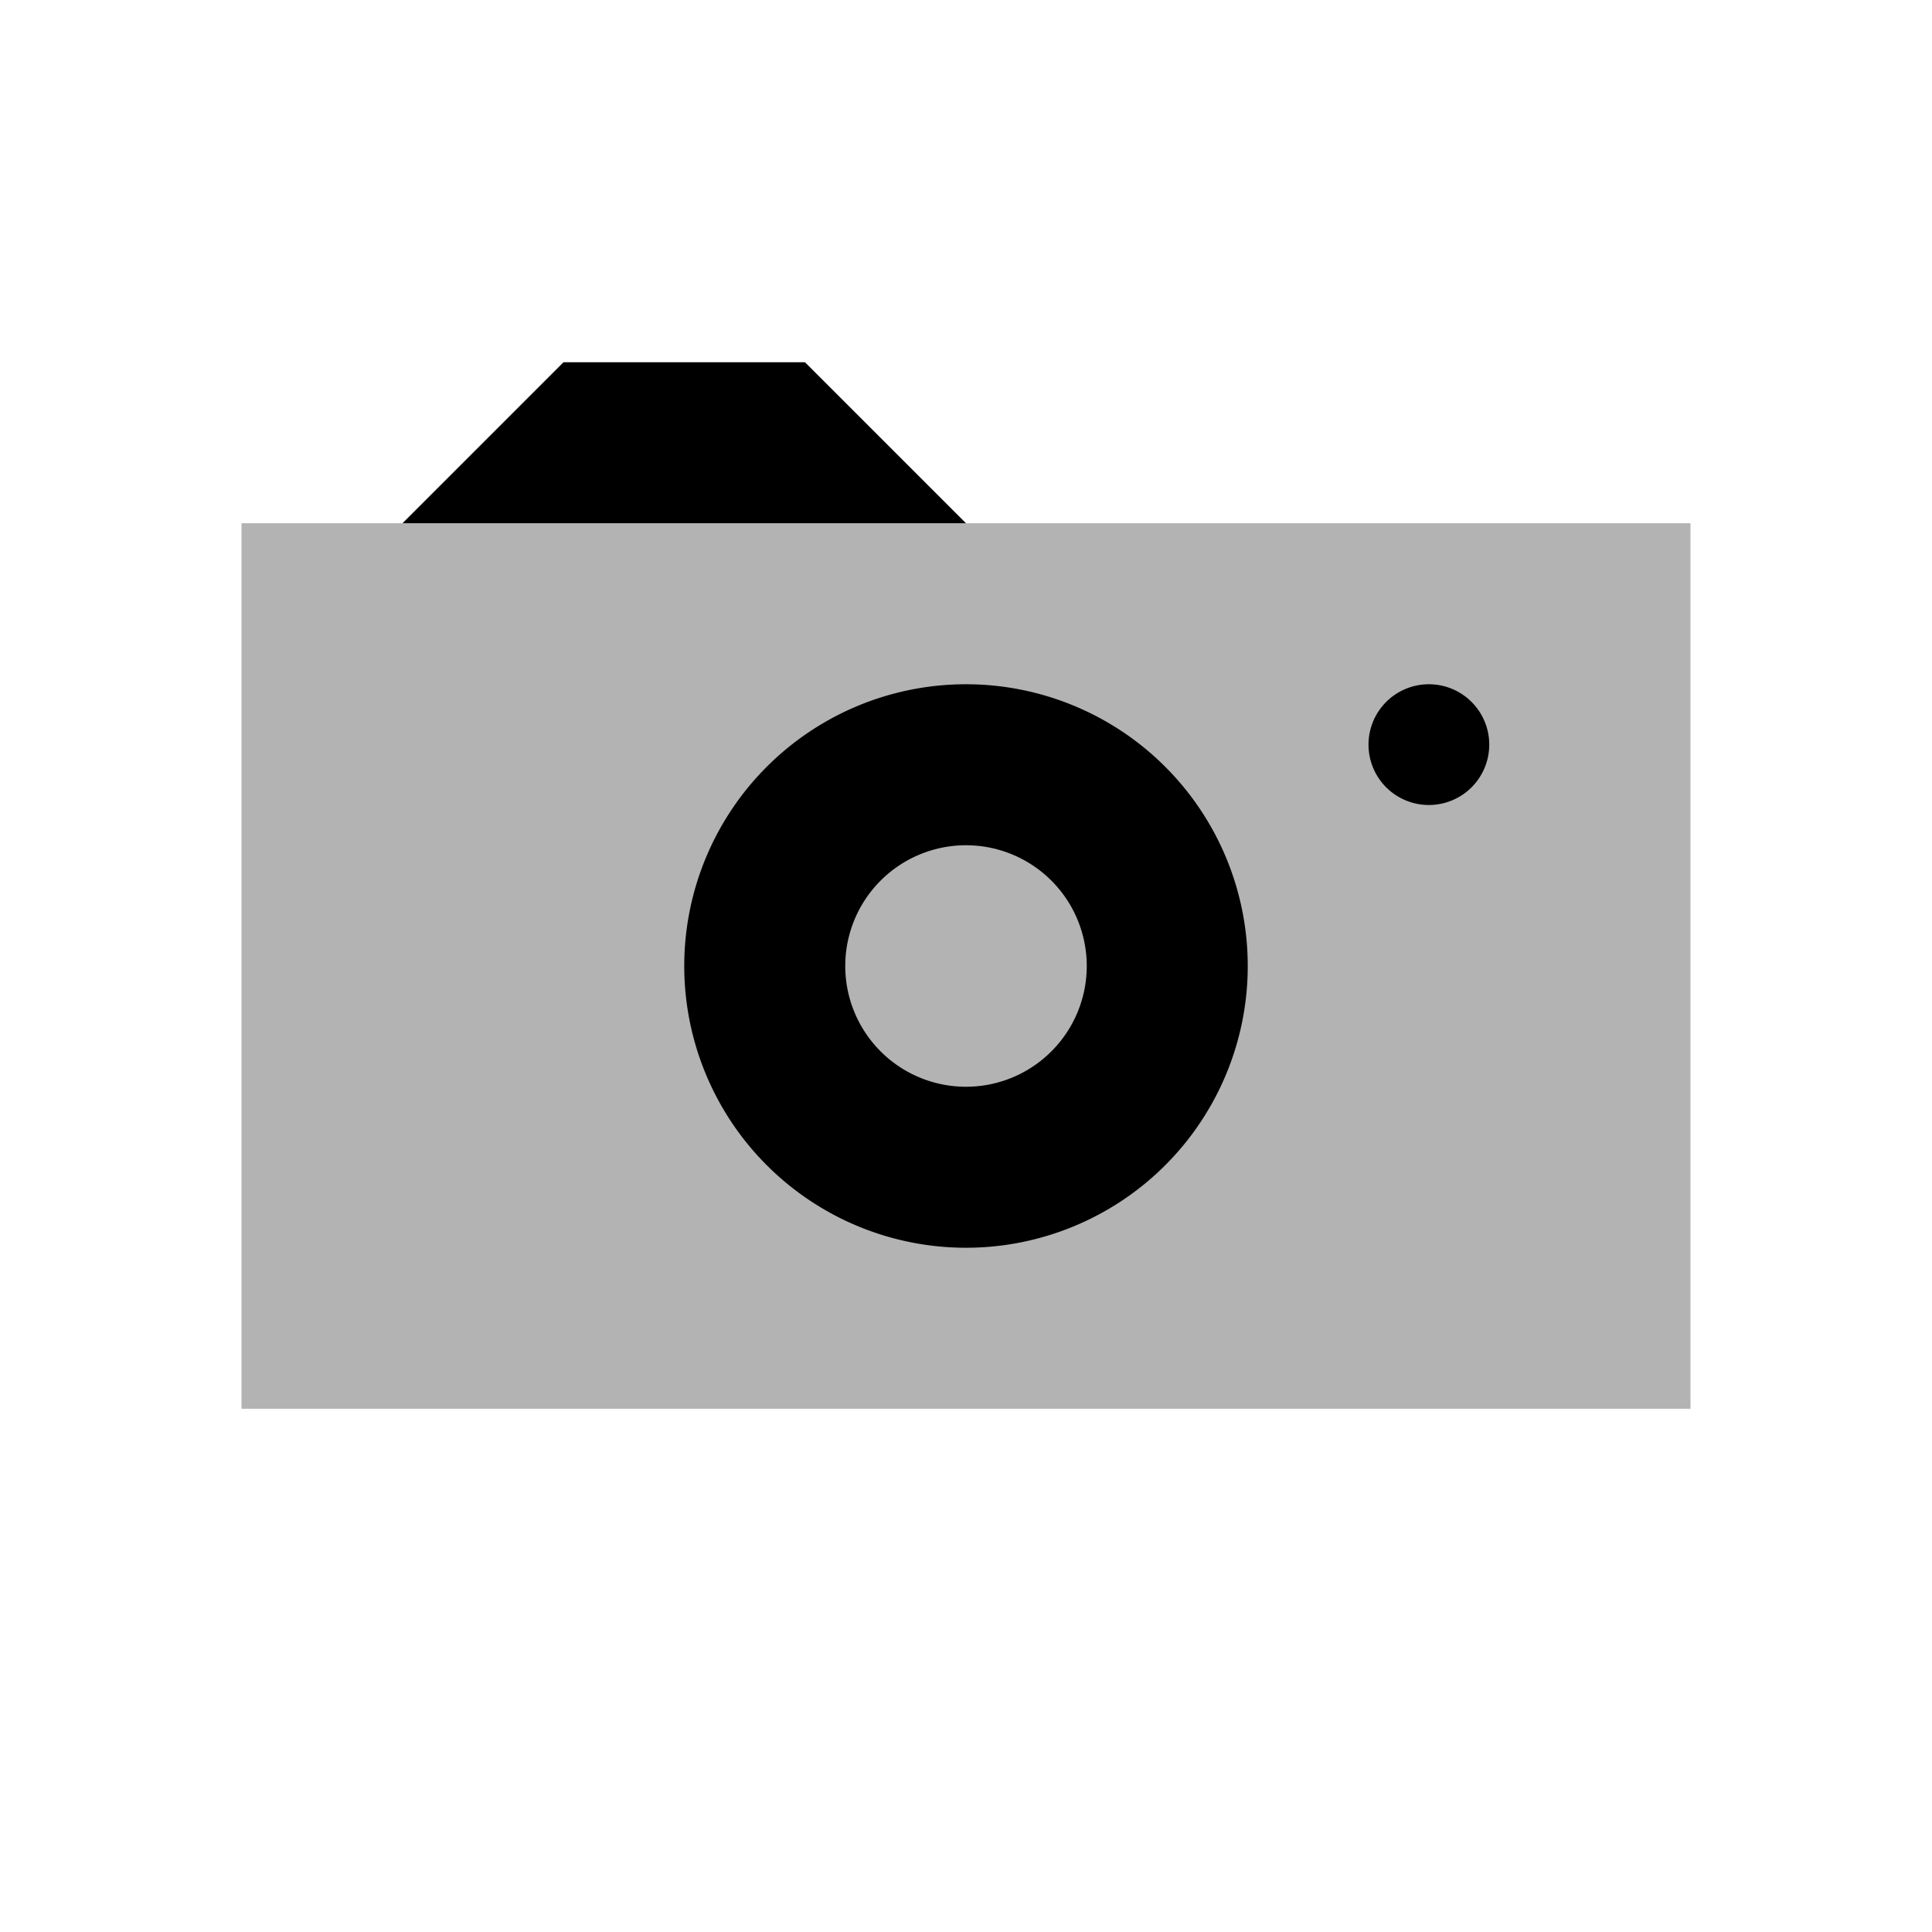 <svg xmlns="http://www.w3.org/2000/svg" width="48" height="48" viewBox="0 0 48 48">
  <rect fill="currentColor" fill-rule="evenodd" fill-opacity="0.3" x="6" y="13" width="36" height="22"/>
  <path fill="currentColor" fill-rule="evenodd" d="M24,17a7,7,0,1,1-7,7A7,7,0,0,1,24,17Zm0,4a3,3,0,1,1-3,3A3,3,0,0,1,24,21Zm11.5-4A1.5,1.5,0,1,1,34,18.5,1.5,1.5,0,0,1,35.5,17ZM10,13l4-4h6l4,4H10Z"/>
</svg>
